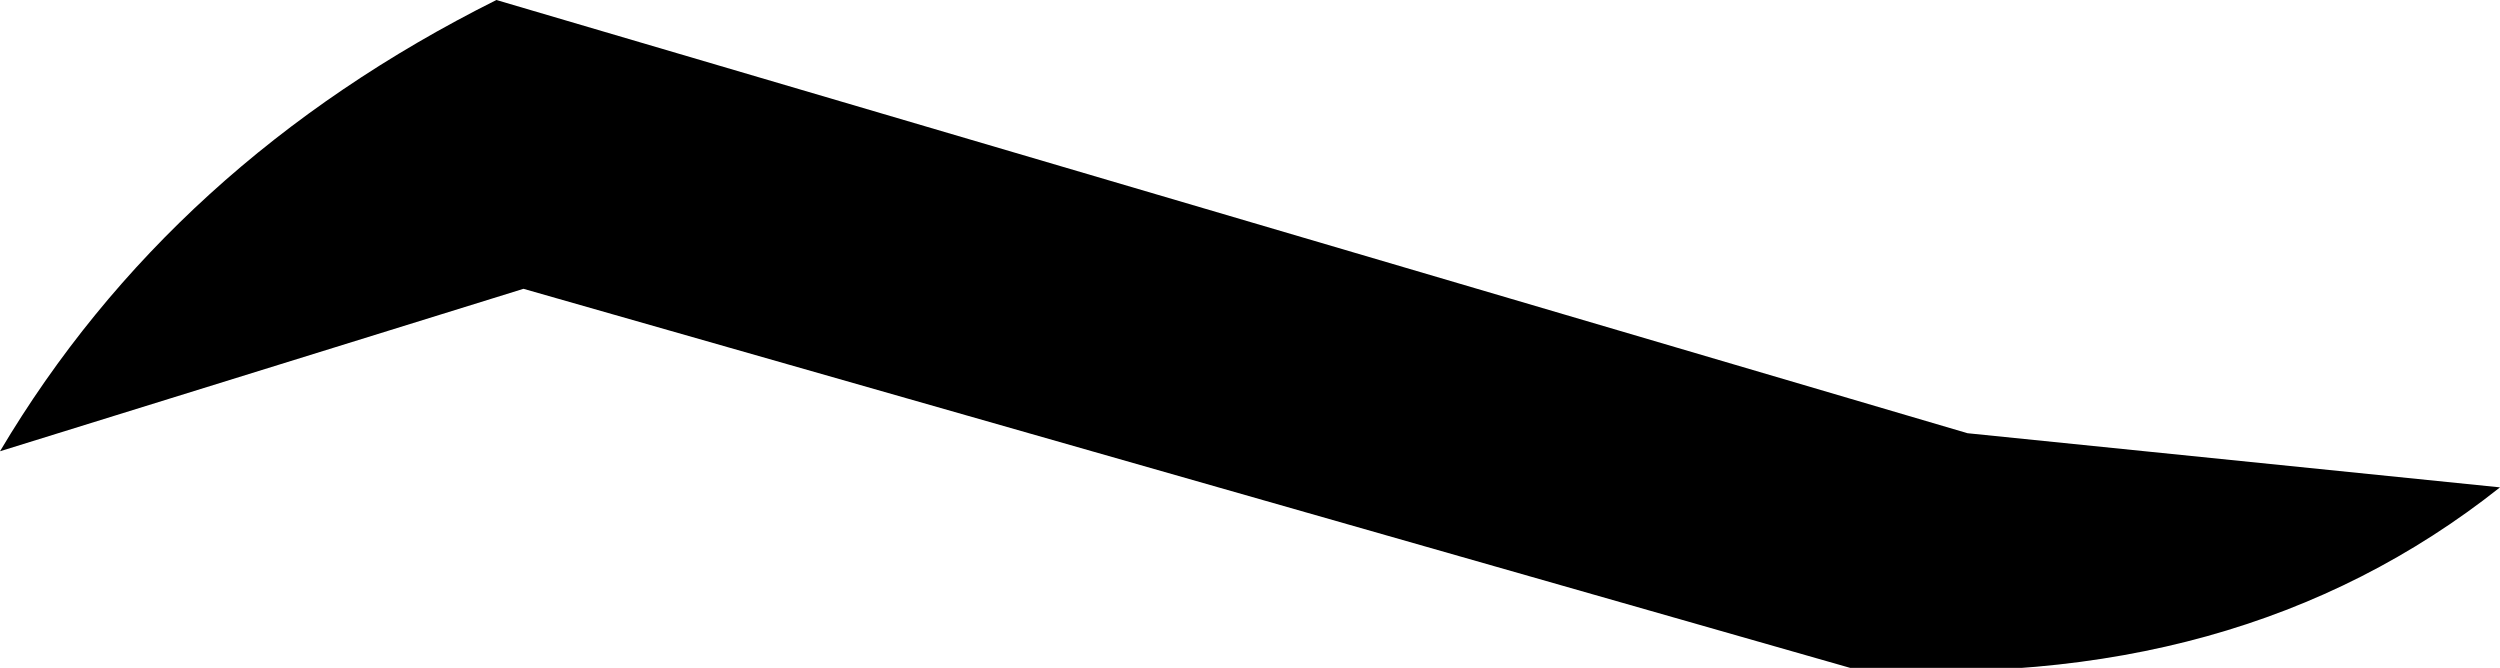 <?xml version="1.0" encoding="UTF-8" standalone="no"?>
<svg xmlns:xlink="http://www.w3.org/1999/xlink" height="3.7px" width="13.85px" xmlns="http://www.w3.org/2000/svg">
  <g transform="matrix(1.0, 0.0, 0.0, 1.0, -383.85, -179.55)">
    <path d="M397.7 182.25 Q396.25 183.4 394.1 183.25 L386.75 181.15 383.85 182.05 Q384.8 180.45 386.6 179.55 L394.75 181.95 397.7 182.25" fill="#000000" fill-rule="evenodd" stroke="none"/>
  </g>
</svg>
